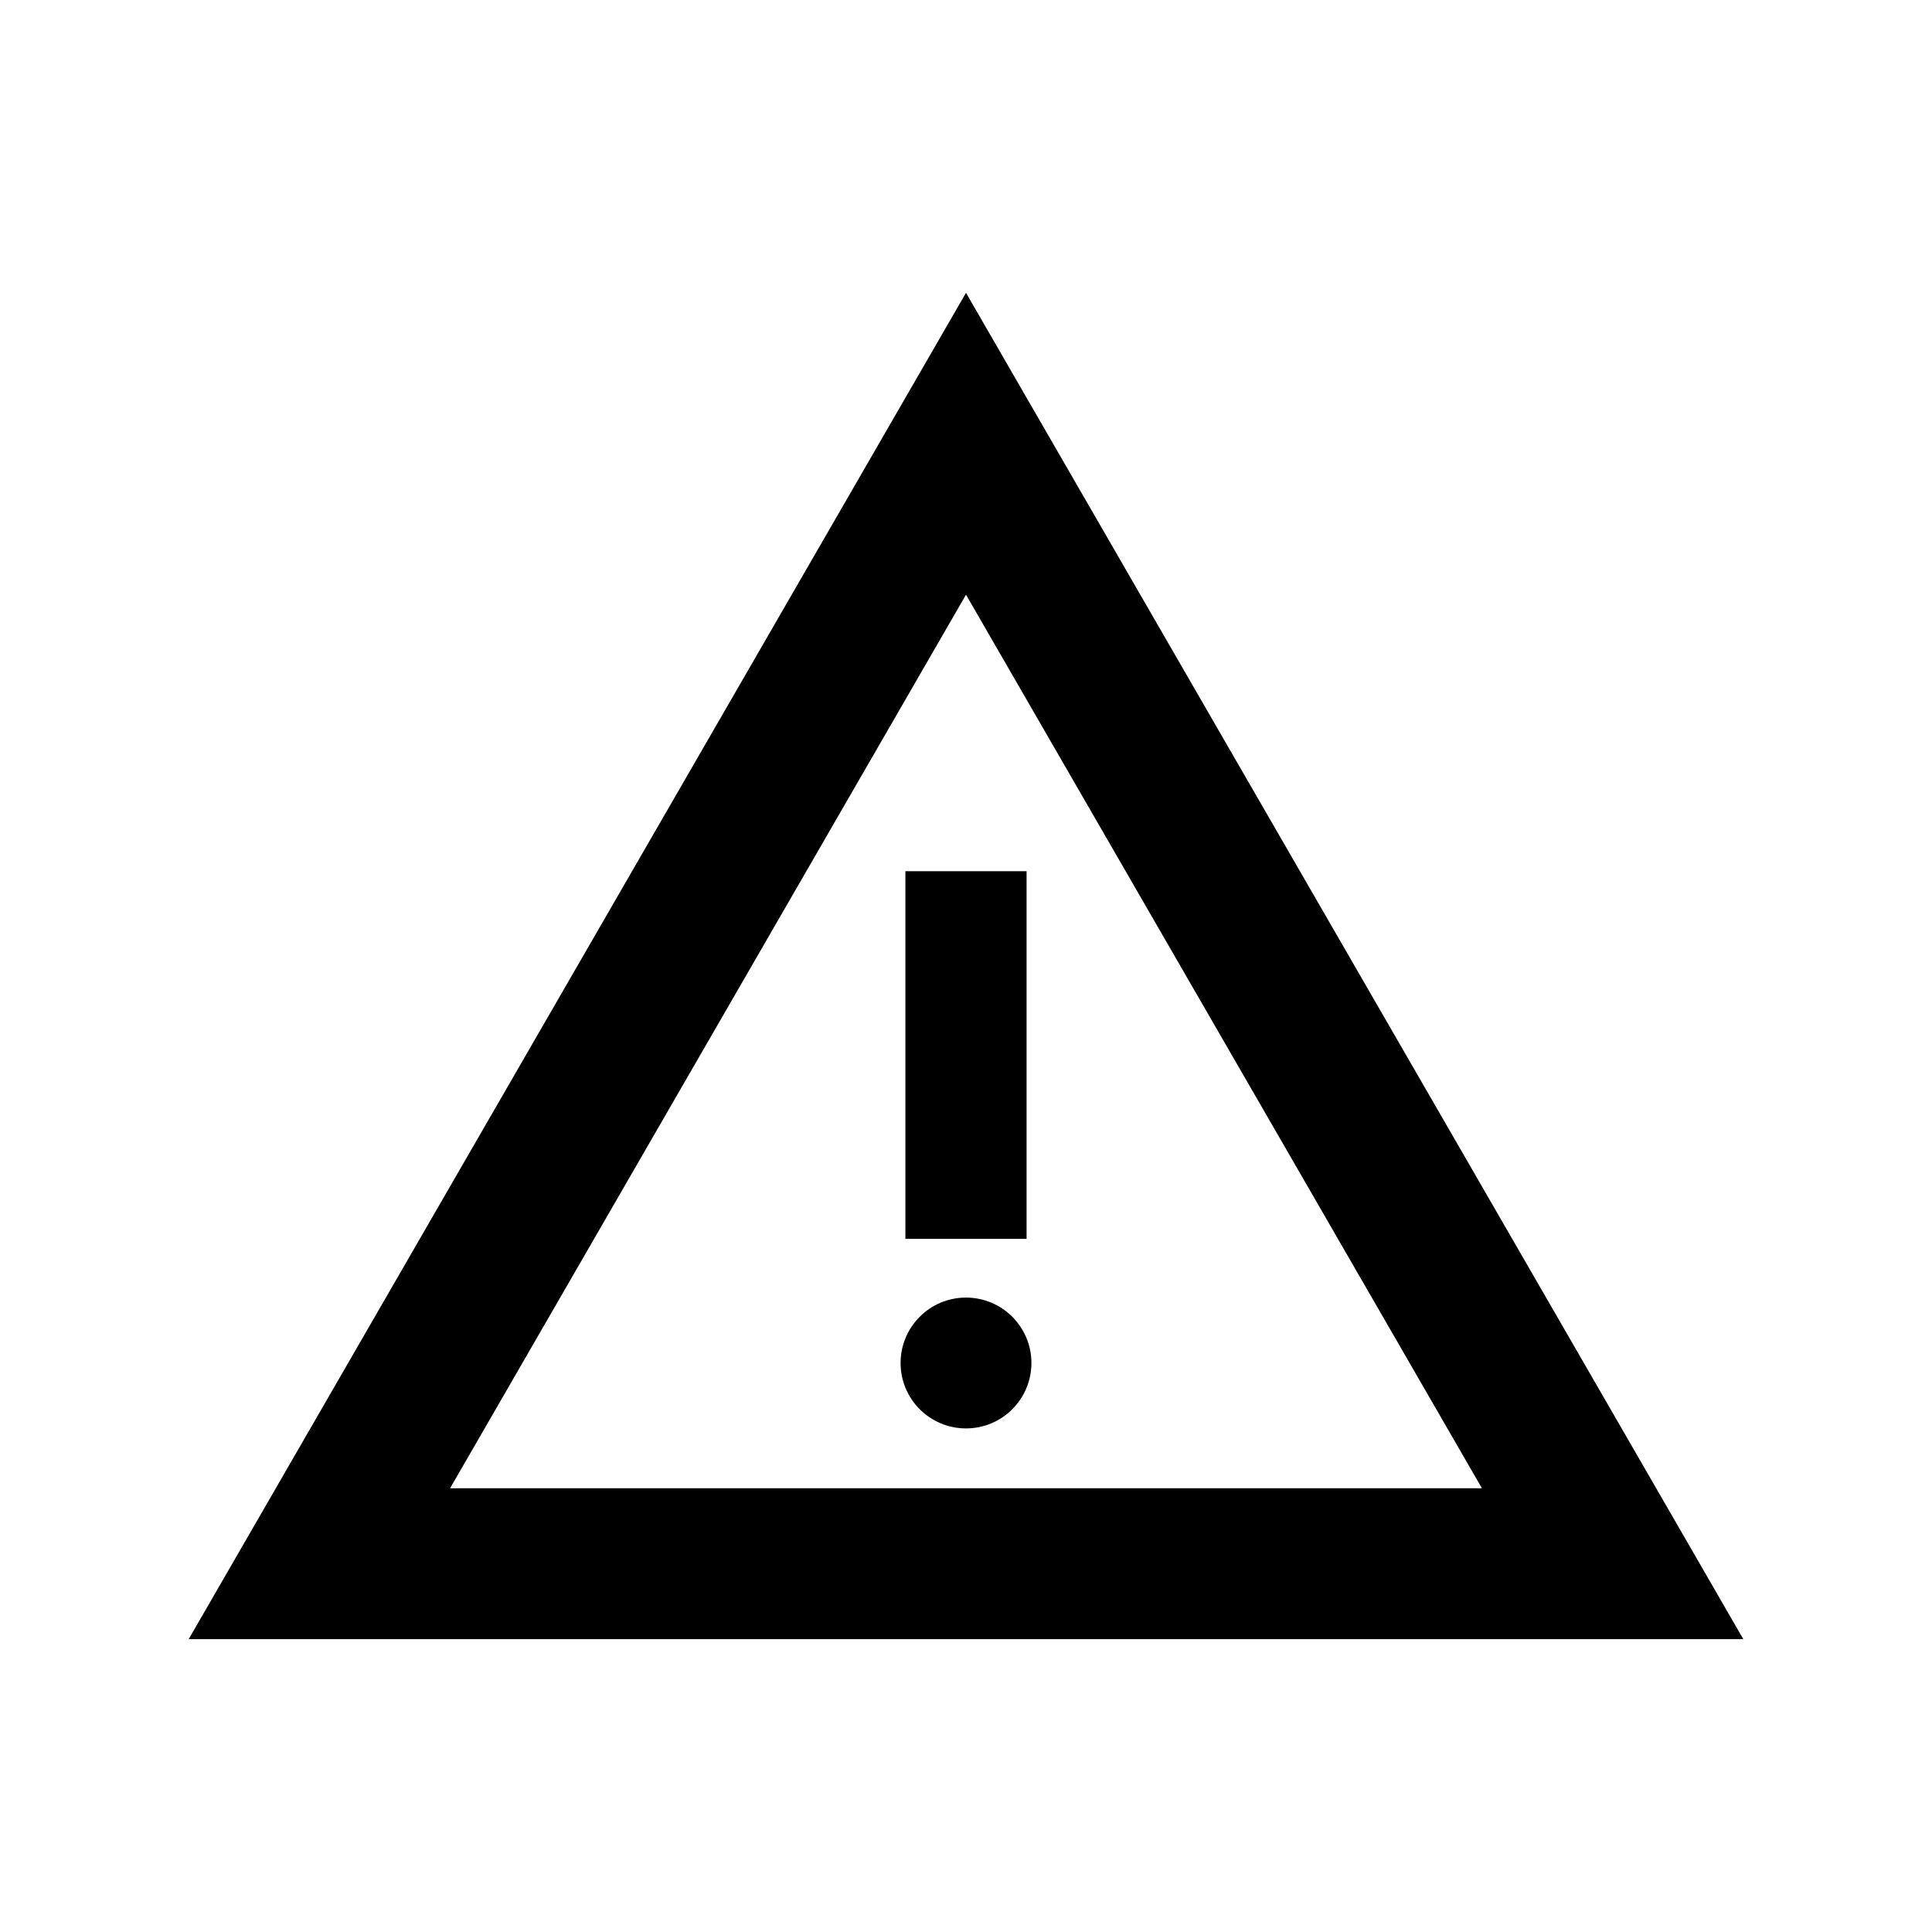 <?xml version="1.0" encoding="utf-8"?>
<!-- Generator: Adobe Illustrator 17.0.0, SVG Export Plug-In . SVG Version: 6.00 Build 0)  -->
<!DOCTYPE svg PUBLIC "-//W3C//DTD SVG 1.1//EN" "http://www.w3.org/Graphics/SVG/1.1/DTD/svg11.dtd">
<svg version="1.1" id="Layer_1" xmlns="http://www.w3.org/2000/svg" xmlns:xlink="http://www.w3.org/1999/xlink" x="0px" y="0px"
	 width="64px" height="64px" viewBox="224 224 64 64" enable-background="new 224 224 64 64" xml:space="preserve">
<g>
	<path id="warning-6-icon" d="M253.992,252.86h4.015v12.178h-4.015V252.86z M256,271.318c-1.197,0-2.167-0.97-2.167-2.167
		c0-1.197,0.97-2.167,2.167-2.167c1.197,0,2.167,0.97,2.167,2.167C258.167,270.348,257.197,271.318,256,271.318z M256,233.7
		l-25.75,44.6h51.5L256,233.7z M256,243.7l17.09,29.6H238.91L256,243.7z"/>
</g>
</svg>
